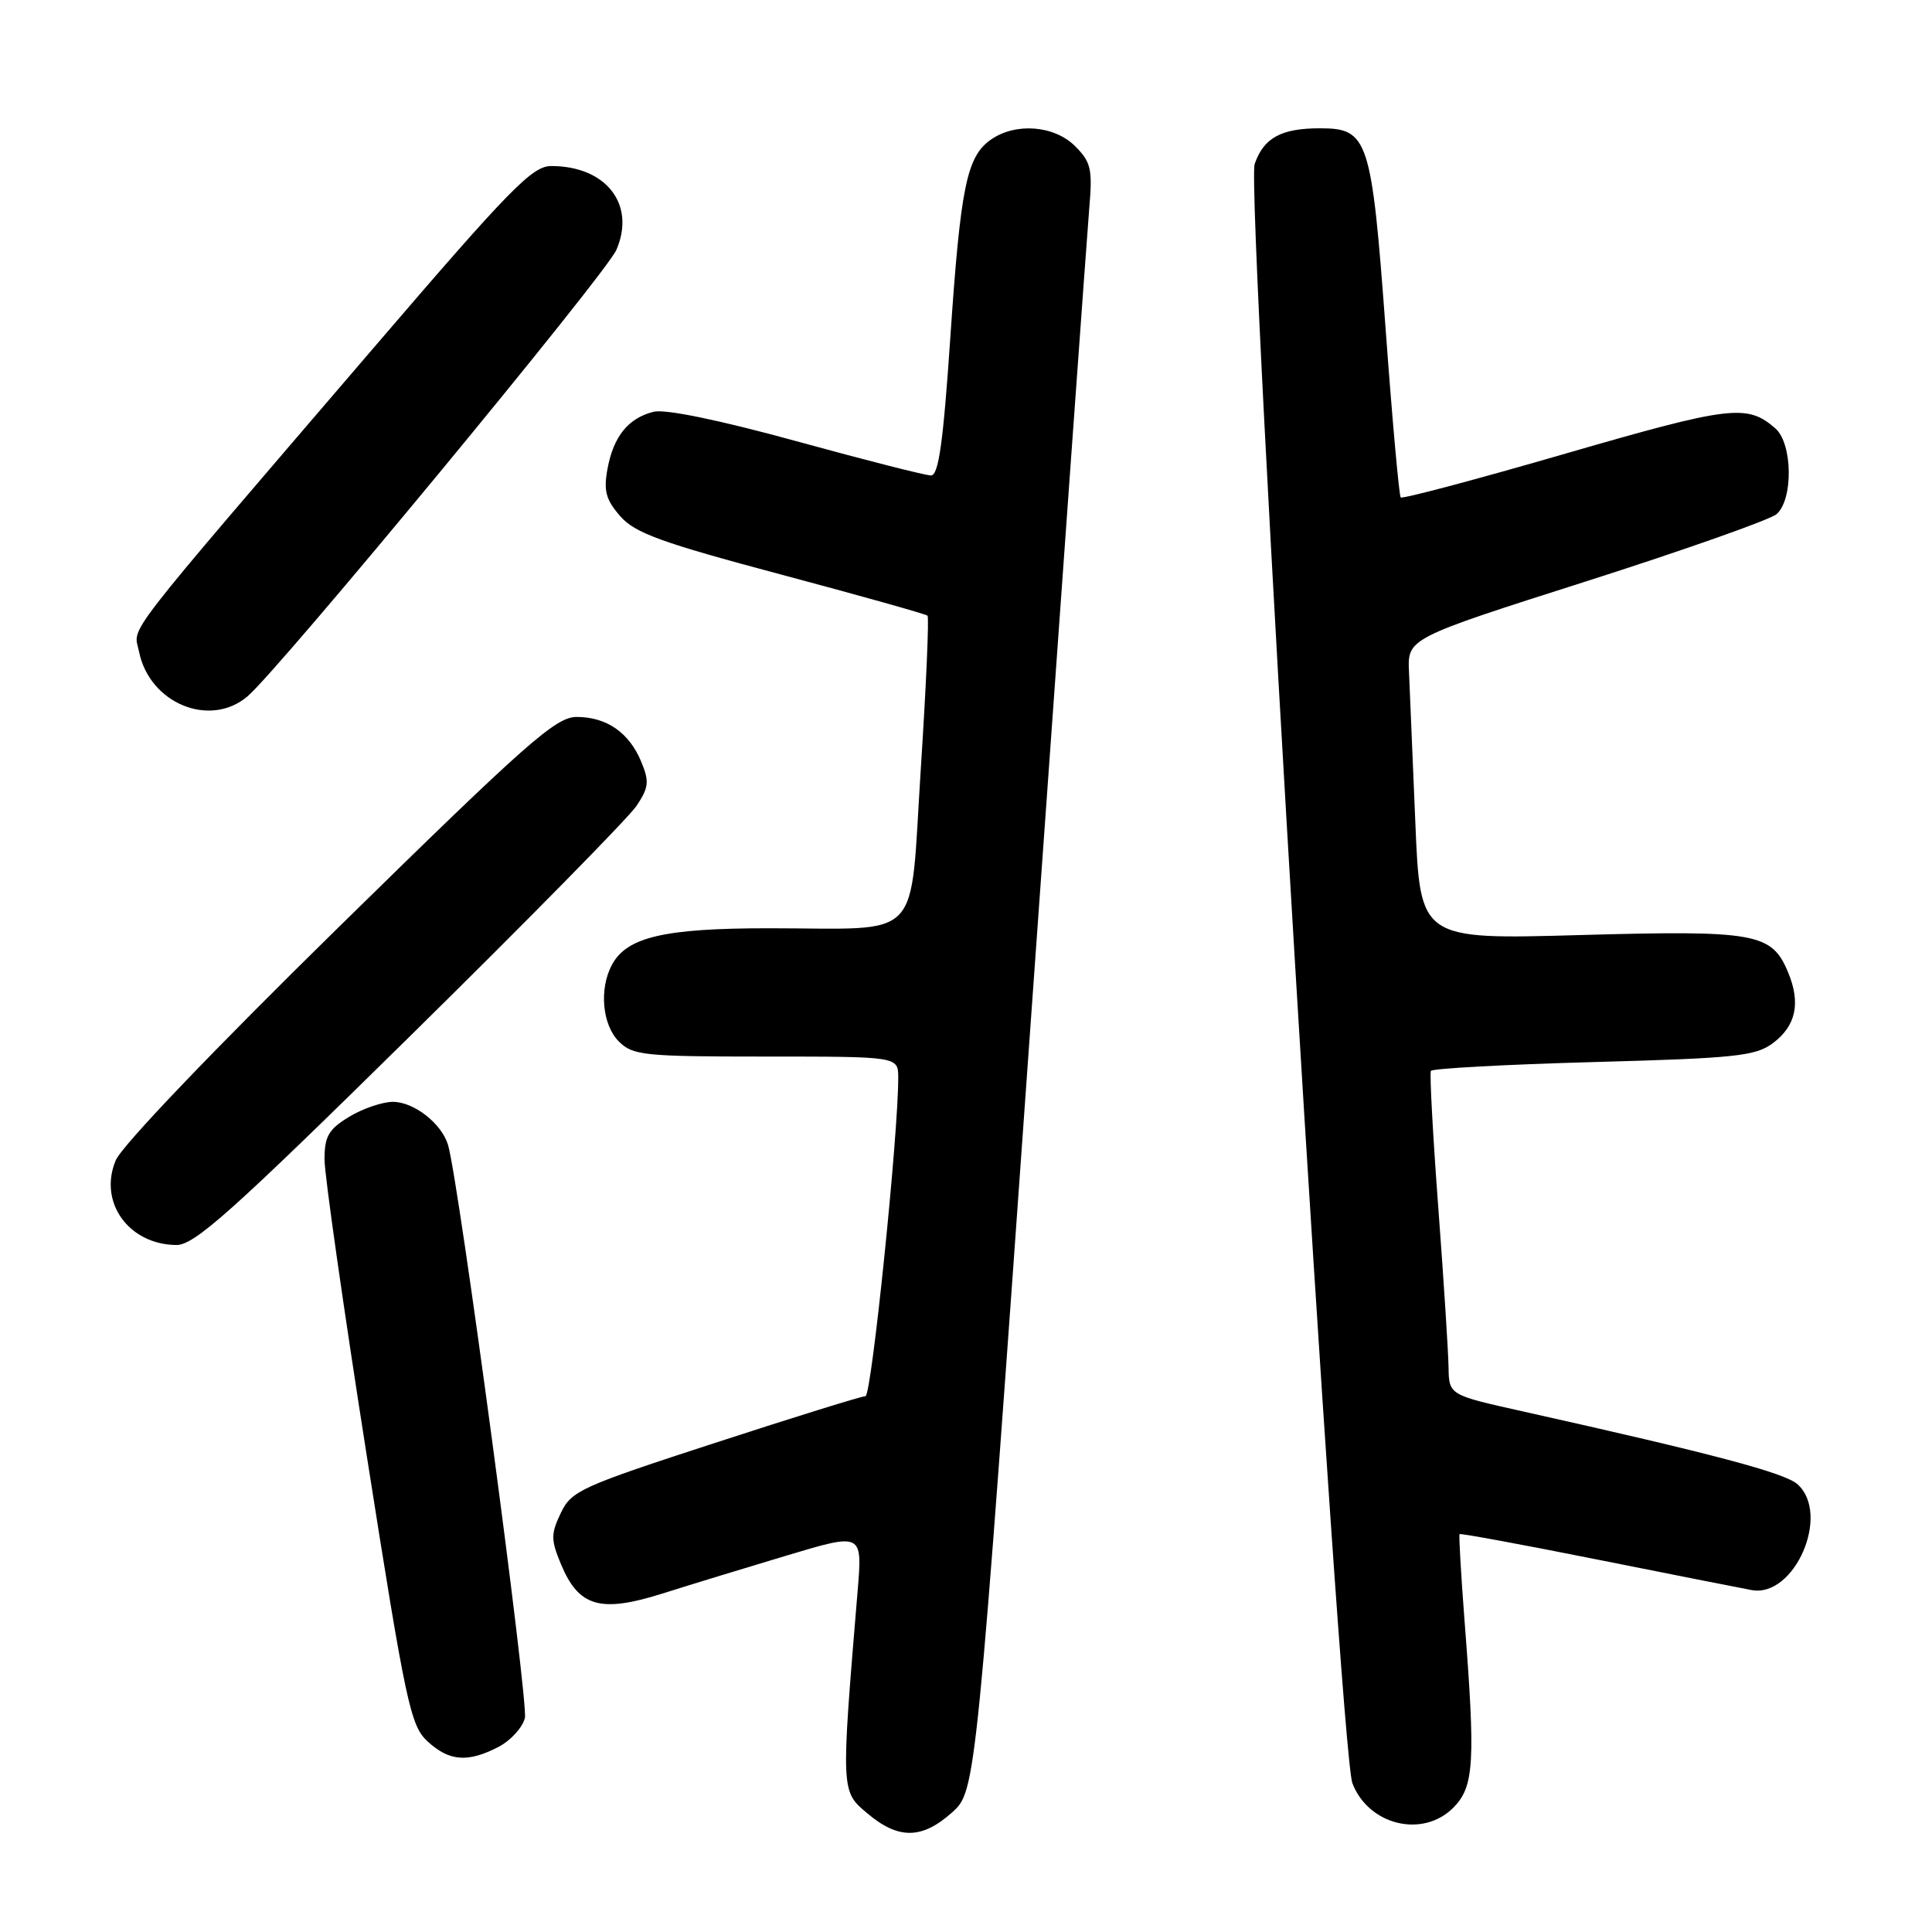 <?xml version="1.0" encoding="UTF-8" standalone="no"?>
<!DOCTYPE svg PUBLIC "-//W3C//DTD SVG 1.1//EN" "http://www.w3.org/Graphics/SVG/1.1/DTD/svg11.dtd" >
<svg xmlns="http://www.w3.org/2000/svg" xmlns:xlink="http://www.w3.org/1999/xlink" version="1.1" viewBox="0 0 256 256">
 <g >
 <path fill="currentColor"
d=" M 126.15 240.16 C 129.33 237.31 129.33 237.31 136.58 135.41 C 140.57 79.36 144.06 30.85 144.33 27.62 C 144.78 22.41 144.57 21.48 142.46 19.37 C 139.70 16.61 134.57 16.21 131.30 18.50 C 128.09 20.75 127.28 24.73 125.92 44.75 C 124.98 58.66 124.37 63.00 123.36 63.00 C 122.63 63.00 114.62 60.96 105.56 58.47 C 95.33 55.66 88.15 54.18 86.61 54.56 C 83.25 55.40 81.30 57.81 80.50 62.10 C 79.96 65.02 80.27 66.20 82.17 68.38 C 84.12 70.63 87.56 71.88 103.50 76.13 C 113.95 78.92 122.68 81.37 122.90 81.58 C 123.12 81.79 122.72 90.93 122.01 101.89 C 120.50 125.20 122.59 123.00 101.84 123.00 C 88.02 123.00 83.05 124.16 81.08 127.85 C 79.37 131.04 79.80 135.80 82.00 138.00 C 83.85 139.85 85.33 140.00 101.50 140.00 C 119.00 140.00 119.00 140.00 119.02 142.75 C 119.06 150.14 115.48 185.00 114.68 185.00 C 114.17 185.00 105.22 187.78 94.78 191.18 C 76.98 196.97 75.71 197.54 74.31 200.48 C 72.98 203.27 72.98 204.02 74.35 207.31 C 76.70 212.91 79.55 213.74 87.72 211.17 C 91.45 209.99 98.95 207.70 104.39 206.07 C 114.28 203.11 114.28 203.11 113.64 210.81 C 111.42 237.51 111.41 237.33 114.94 240.29 C 119.05 243.76 122.17 243.72 126.15 240.16 Z  M 192.55 239.55 C 195.34 236.75 195.53 233.64 194.04 214.50 C 193.58 208.45 193.29 203.40 193.40 203.28 C 193.52 203.15 201.69 204.66 211.56 206.63 C 221.43 208.60 230.66 210.43 232.09 210.69 C 237.77 211.76 242.61 200.67 238.19 196.68 C 236.53 195.17 227.03 192.65 201.75 187.01 C 192.00 184.84 192.00 184.84 191.94 181.17 C 191.91 179.15 191.30 169.62 190.58 160.00 C 189.86 150.38 189.42 142.23 189.60 141.90 C 189.78 141.58 199.47 141.05 211.12 140.73 C 229.94 140.22 232.61 139.94 234.91 138.23 C 237.97 135.95 238.63 132.92 236.94 128.86 C 234.77 123.62 232.71 123.25 209.34 123.90 C 188.18 124.50 188.18 124.50 187.54 109.00 C 187.18 100.47 186.80 91.49 186.70 89.04 C 186.50 84.58 186.50 84.58 210.15 77.04 C 223.15 72.89 234.51 68.88 235.40 68.13 C 237.63 66.21 237.54 58.78 235.25 56.77 C 231.52 53.50 229.31 53.77 207.49 60.09 C 195.67 63.52 185.82 66.14 185.60 65.91 C 185.39 65.69 184.48 55.63 183.60 43.56 C 181.74 18.36 181.30 17.00 174.91 17.00 C 169.76 17.00 167.45 18.26 166.25 21.73 C 165.06 25.13 177.55 232.02 179.20 236.29 C 181.34 241.85 188.50 243.59 192.55 239.55 Z  M 66.04 231.48 C 67.65 230.65 69.23 228.92 69.55 227.65 C 70.06 225.63 60.79 156.47 59.37 151.72 C 58.53 148.88 54.85 146.00 52.06 146.00 C 50.65 146.01 48.04 146.90 46.25 147.99 C 43.53 149.65 43.00 150.57 43.00 153.64 C 43.00 155.66 45.52 173.33 48.60 192.91 C 53.78 225.81 54.39 228.67 56.66 230.75 C 59.53 233.39 61.98 233.58 66.04 231.48 Z  M 54.35 137.28 C 69.83 122.04 83.34 108.30 84.36 106.76 C 85.97 104.34 86.05 103.54 84.97 100.94 C 83.37 97.07 80.38 95.00 76.41 95.00 C 73.65 95.00 69.90 98.31 44.98 122.75 C 28.25 139.16 16.13 151.83 15.33 153.76 C 13.02 159.29 17.04 164.90 23.35 164.97 C 25.75 165.00 30.61 160.66 54.35 137.28 Z  M 32.82 92.25 C 37.13 88.55 80.27 36.33 81.67 33.12 C 84.28 27.10 80.32 22.00 73.04 22.00 C 70.53 22.00 67.59 25.01 49.80 45.75 C 15.36 85.91 17.72 82.85 18.42 86.33 C 19.79 93.21 27.84 96.52 32.82 92.25 Z "/>
</g>
</svg>